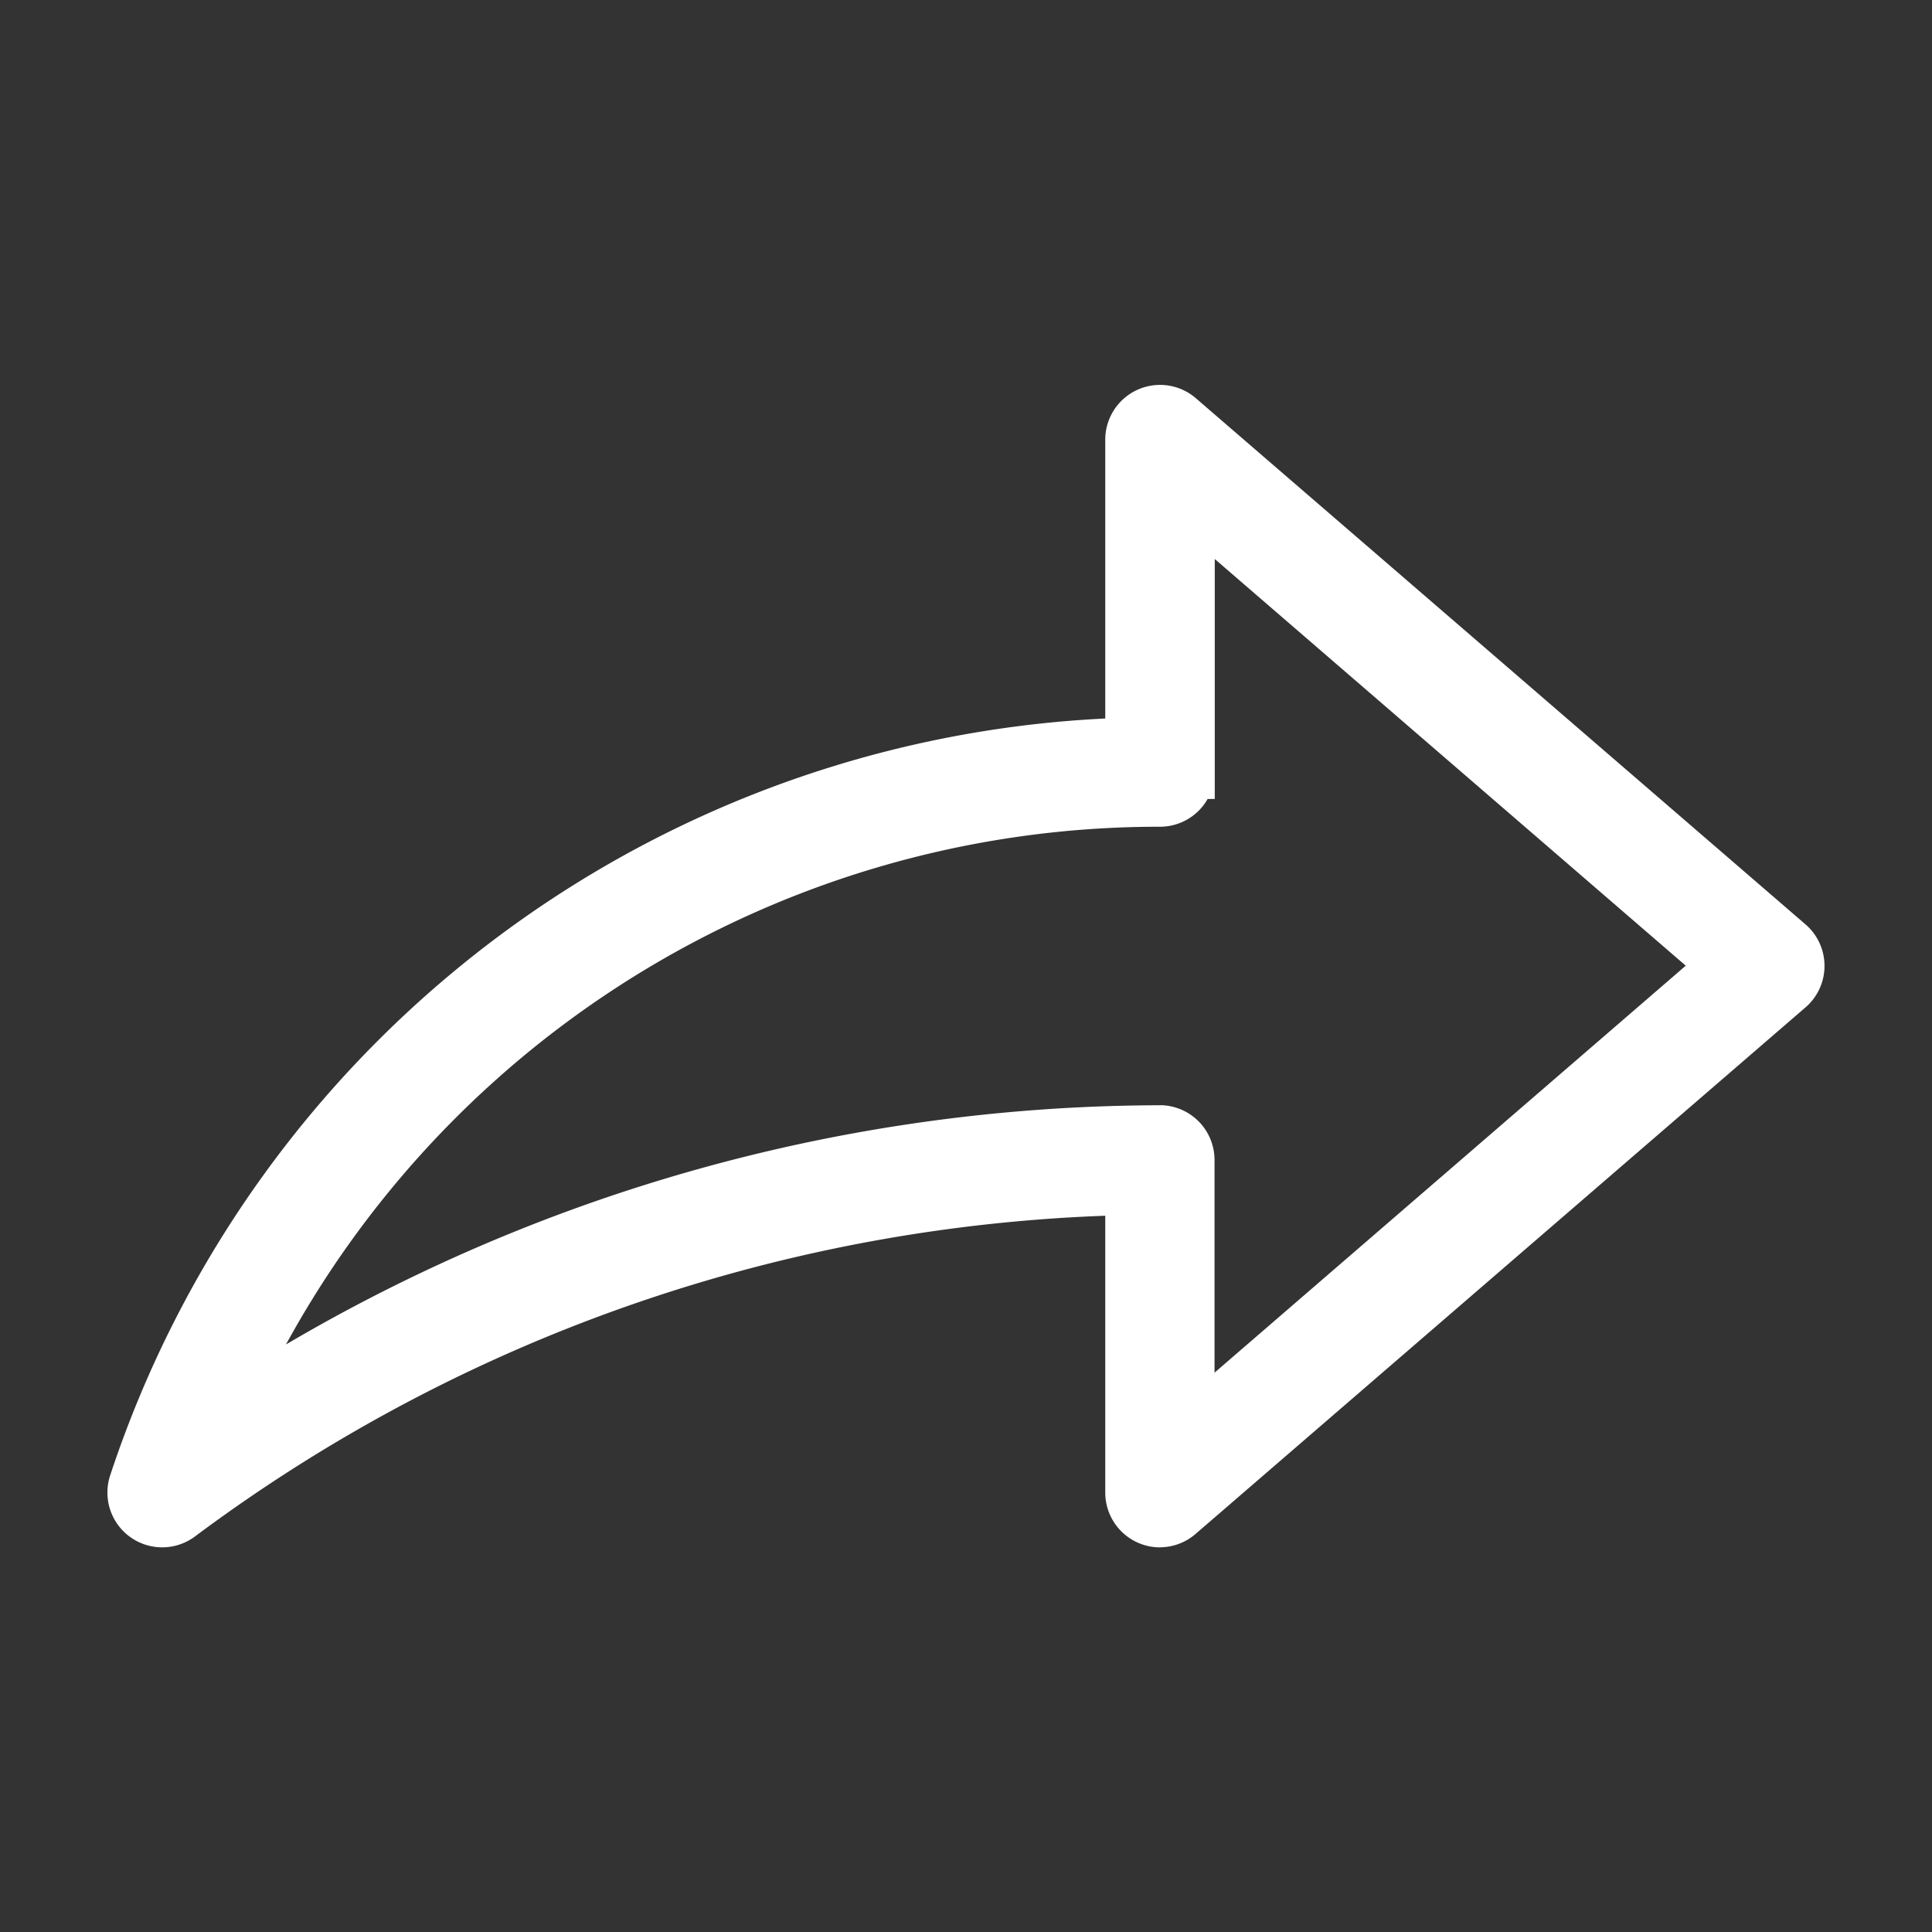 <svg xmlns="http://www.w3.org/2000/svg" width="25" height="25" viewBox="0 0 25 25">
    <rect x="0" y="0" width="25" height="25" fill="#333333" stroke="none"/>
    <path data-name="사각형 1261" style="fill:none" d="M0 0h25v25H0z"/>
    <g data-name="그룹 489">
        <path data-name="패스 26083" d="M13.27 14.346a.359.359 0 0 1-.359-.359v-3.942A21.3 21.3 0 0 0 .573 14.274a.359.359 0 0 1-.556-.4 13.937 13.937 0 0 1 12.894-9.566V.358A.359.359 0 0 1 13.5.087L21.394 6.9a.359.359 0 0 1 0 .543L13.5 14.258a.359.359 0 0 1-.234.087m0-5.021a.359.359 0 0 1 .359.359V13.2l6.983-6.031-6.98-6.027v3.52a.359.359 0 0 1-.359.359 13.219 13.219 0 0 0-12.158 7.994 22.034 22.034 0 0 1 12.159-3.69" style="fill:#fff;stroke:#fff;stroke-width:.7px" transform="translate(1.741 5.327)"/>
    </g>
</svg>
